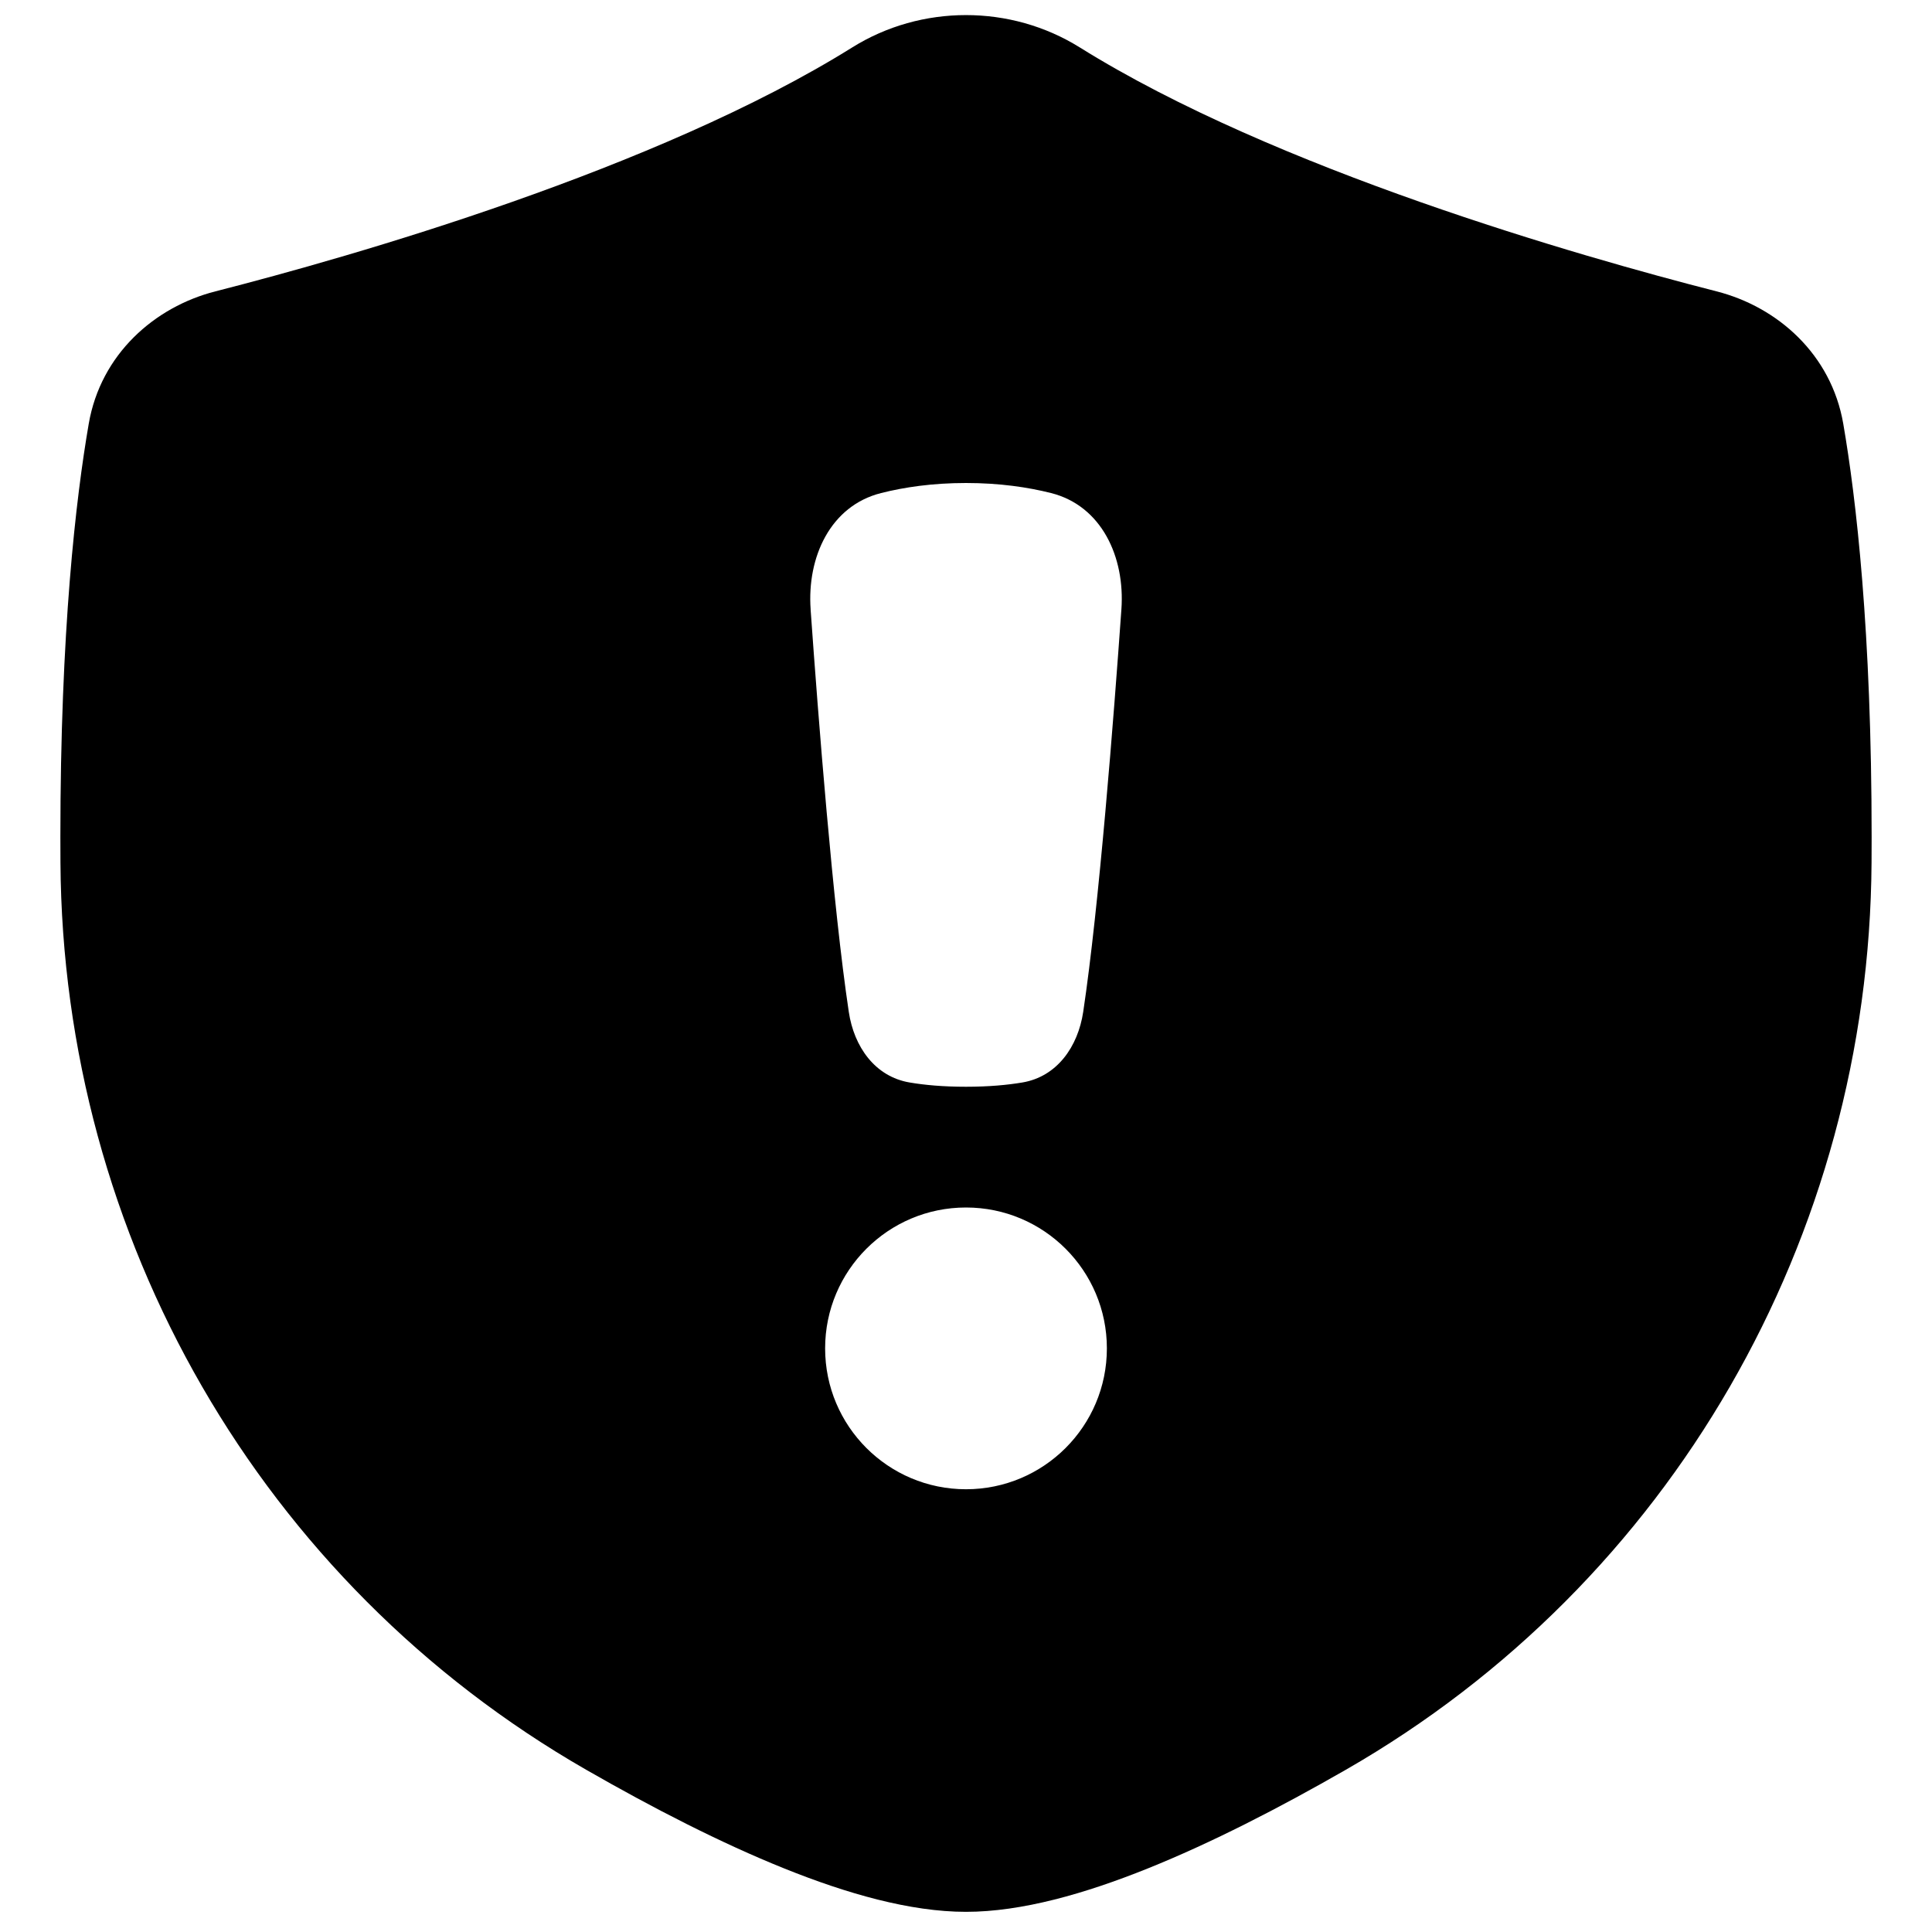 <svg xmlns="http://www.w3.org/2000/svg" fill="none" viewBox="0 0 48 48"><g id="shield-privacy-tip-info--shield-privacy-tip-info-security-protection"><path id="Subtract" fill="#000000" fill-rule="evenodd" d="M26.826 1.178C25.111 0.107 22.889 0.107 21.174 1.178 16.323 4.206 8.747 6.371 5.351 7.239c-1.514 0.387 -2.848 1.563 -3.146 3.288C1.886 12.375 1.5 15.669 1.5 20.799c0 0.212 0.001 0.422 0.002 0.631 0.057 9.308 4.972 17.895 13.061 22.539 1.657 0.951 3.347 1.82 4.928 2.455 1.552 0.624 3.125 1.075 4.509 1.075 1.383 0 2.957 -0.451 4.509 -1.075 1.581 -0.635 3.271 -1.504 4.928 -2.455 8.089 -4.644 13.004 -13.231 13.061 -22.539 0.001 -0.209 0.002 -0.419 0.002 -0.631 0 -5.13 -0.386 -8.424 -0.705 -10.272 -0.298 -1.725 -1.631 -2.901 -3.146 -3.288 -3.396 -0.868 -10.972 -3.033 -15.824 -6.062Zm-6.686 13.96c-0.092 -1.296 0.49 -2.571 1.75 -2.888C22.462 12.105 23.166 12 24 12c0.834 0 1.538 0.105 2.111 0.249 1.26 0.317 1.842 1.592 1.75 2.888 -0.191 2.696 -0.555 7.379 -0.949 10.003 -0.13 0.865 -0.65 1.609 -1.512 1.754C25.031 26.956 24.57 27 24 27c-0.57 0 -1.031 -0.043 -1.4 -0.106 -0.862 -0.145 -1.383 -0.889 -1.512 -1.754 -0.394 -2.625 -0.758 -7.307 -0.949 -10.003ZM24 37c1.933 0 3.5 -1.567 3.5 -3.5S25.933 30 24 30s-3.5 1.567 -3.5 3.5S22.067 37 24 37Z" clip-rule="evenodd" stroke-width="1"></path></g></svg>